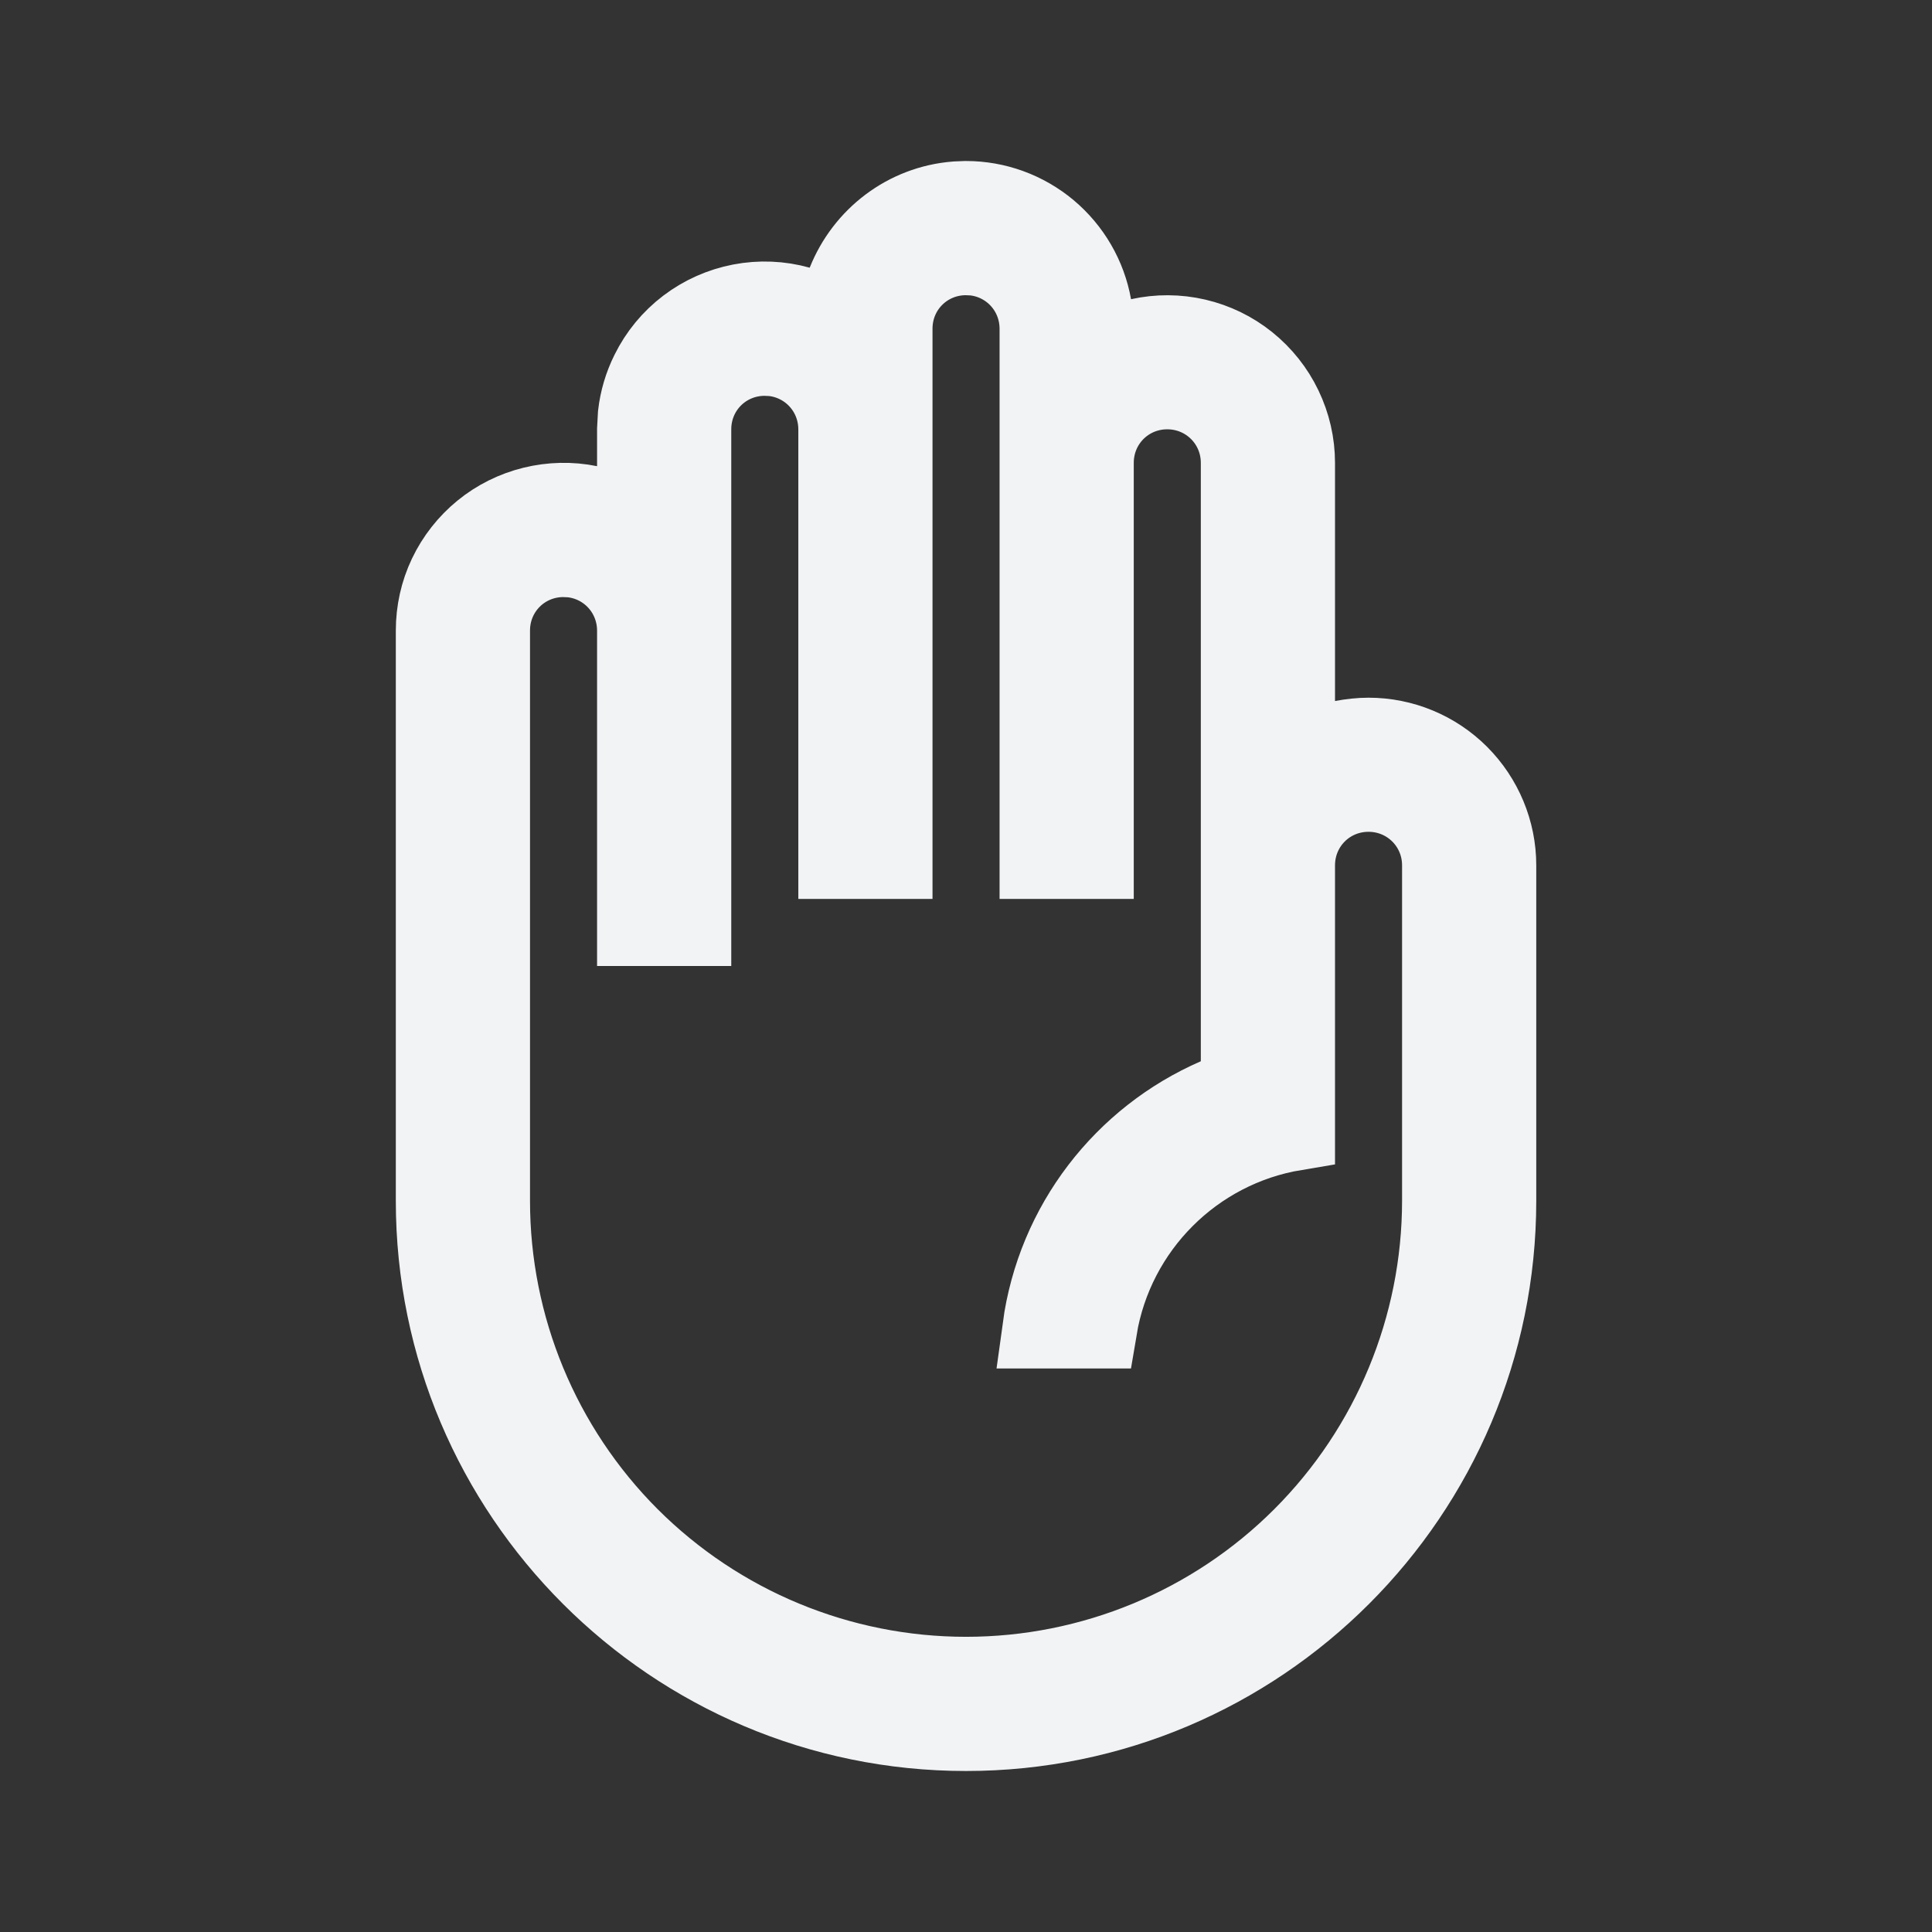 <svg width="24" height="24" viewBox="0 0 24 24" fill="none" xmlns="http://www.w3.org/2000/svg">
<rect x="0" y="0" width="24" height="24" fill="#333333" stroke="none"/>
<path d="M12 2.5C12.371 2.5 12.73 2.631 13.015 2.869C13.3 3.108 13.493 3.439 13.558 3.805L13.649 4.317L14.158 4.205C14.389 4.154 14.629 4.155 14.86 4.209C15.091 4.263 15.306 4.367 15.491 4.516C15.675 4.664 15.825 4.852 15.927 5.065C16.03 5.279 16.084 5.513 16.084 5.75V9.311L16.675 9.2C16.786 9.179 16.896 9.167 17 9.167C17.42 9.167 17.823 9.334 18.12 9.631C18.416 9.928 18.584 10.33 18.584 10.75V14.917C18.583 18.549 15.632 21.5 12 21.5C8.368 21.5 5.417 18.549 5.417 14.917V7.833C5.417 7.598 5.468 7.366 5.569 7.154C5.67 6.942 5.817 6.755 5.999 6.606C6.18 6.458 6.393 6.352 6.621 6.296C6.849 6.24 7.087 6.234 7.317 6.281L7.917 6.404V5.333L7.927 5.15C7.948 4.969 8 4.793 8.082 4.629C8.19 4.41 8.347 4.219 8.542 4.071C8.736 3.924 8.962 3.823 9.202 3.777C9.442 3.731 9.689 3.741 9.924 3.807L10.357 3.927L10.523 3.51C10.745 2.953 11.261 2.553 11.876 2.505L12 2.5ZM12 3.167C11.49 3.167 11.084 3.574 11.084 4.083V10.667H10.417V5.333C10.416 4.856 10.059 4.468 9.594 4.421L9.5 4.417C8.99 4.417 8.584 4.824 8.584 5.333V11.5H7.917V7.833C7.916 7.356 7.559 6.968 7.094 6.921L7 6.917C6.49 6.917 6.084 7.324 6.084 7.833V14.917C6.084 16.486 6.707 17.991 7.816 19.101C8.926 20.21 10.431 20.833 12 20.833C13.569 20.833 15.074 20.21 16.183 19.101C17.293 17.991 17.916 16.486 17.917 14.917V10.75C17.917 10.241 17.509 9.833 17 9.833C16.49 9.833 16.084 10.241 16.084 10.75V14.041C14.825 14.251 13.836 15.242 13.626 16.5H12.952C13.127 15.215 13.964 14.143 15.116 13.642L15.417 13.511V5.75C15.417 5.241 15.009 4.833 14.5 4.833C13.99 4.833 13.584 5.241 13.584 5.75V10.667H12.917V4.083C12.916 3.606 12.559 3.218 12.094 3.171L12 3.167Z" fill="#F1F3F5" stroke="#F1F3F5"/>
</svg>

